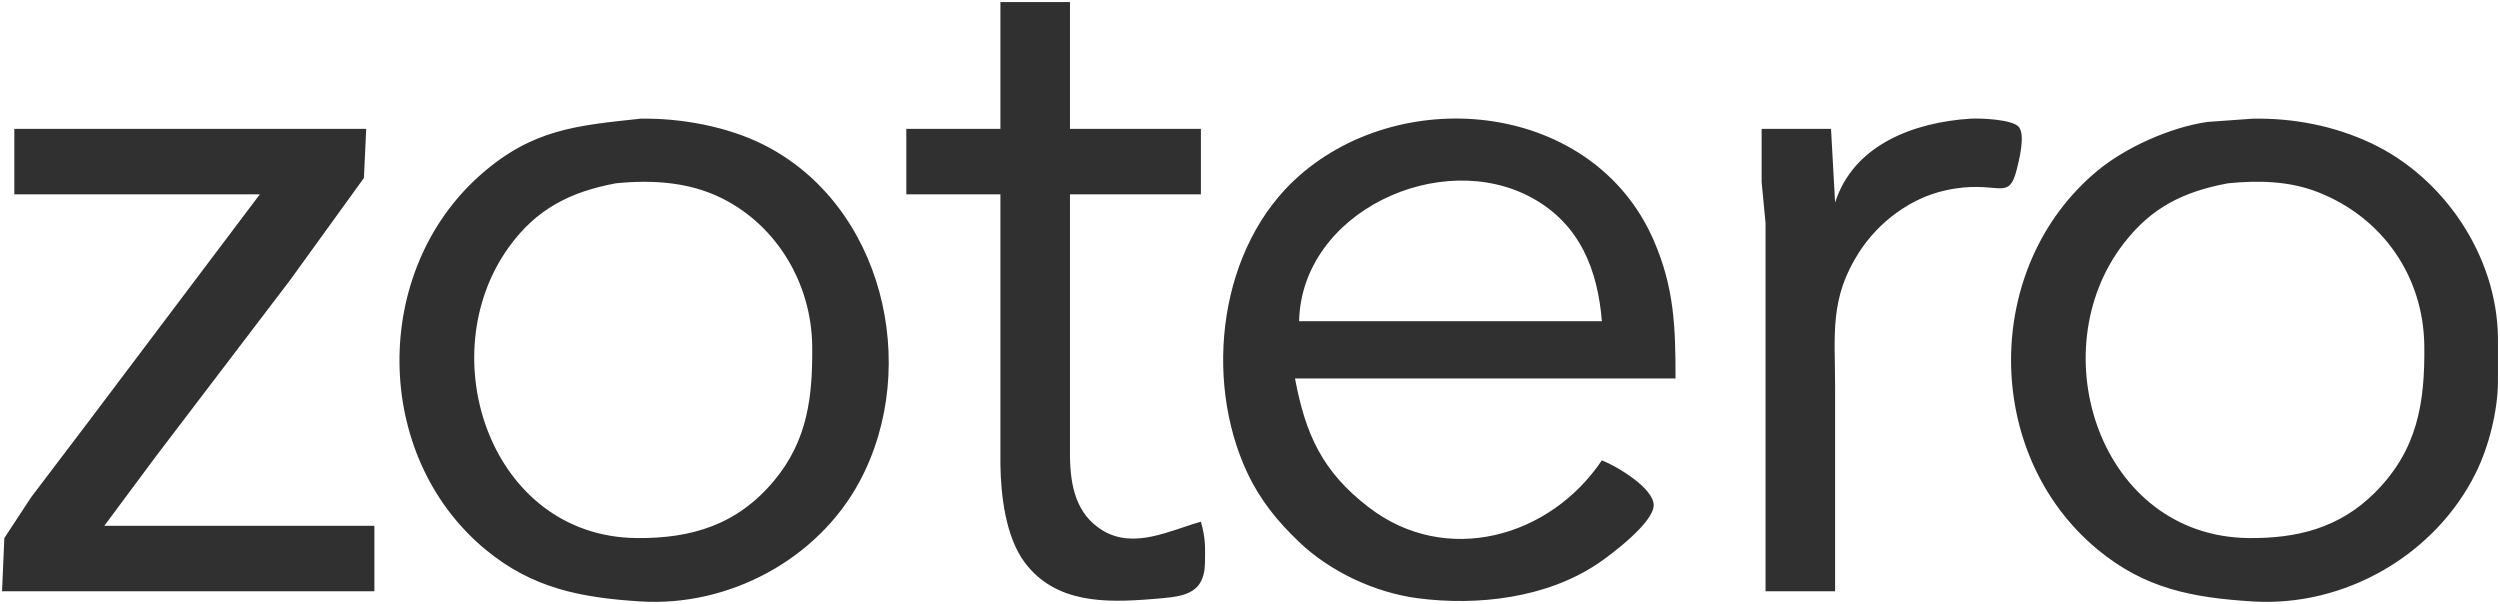 <svg xmlns="http://www.w3.org/2000/svg" viewBox="-0.5 -0.5 611 147.6">
  <path id="zotero-wordmark" fill="#303030" stroke="none" stroke-width="1"
    d="M 244.00,0.00            C 244.00,0.00 261.00,0.00 261.00,0.00              261.00,0.00 261.00,31.00 261.00,31.00              261.00,31.00 293.00,31.00 293.00,31.00              293.00,31.00 293.00,47.00 293.00,47.00              293.00,47.00 261.00,47.00 261.00,47.00              261.00,47.00 261.00,111.00 261.00,111.00              261.09,118.10 262.41,125.16 269.00,129.15              276.68,133.79 285.47,129.12 293.00,127.00              294.11,130.91 294.06,132.98 294.00,137.00              293.86,145.22 288.14,145.33 281.00,145.92              269.72,146.83 257.47,147.02 249.94,136.96              245.30,130.76 244.09,120.61 244.00,113.00              244.00,113.00 244.00,47.00 244.00,47.00              244.00,47.00 221.00,47.00 221.00,47.00              221.00,47.00 221.00,31.00 221.00,31.00              221.00,31.00 244.00,31.00 244.00,31.00              244.00,31.00 244.00,0.00 244.00,0.00 Z            M 156.00,28.51            C 165.81,28.32 177.19,30.40 186.00,34.81              215.27,49.44 224.63,88.90 209.68,117.00              199.47,136.18 177.66,147.86 156.00,146.49              141.50,145.57 129.58,143.33 118.00,133.68              90.48,110.74 90.21,65.76 117.00,42.18              129.62,31.07 140.37,30.19 156.00,28.51 Z            M 391.00,112.00            C 394.52,113.38 403.72,118.78 403.66,123.01              403.61,127.22 393.44,134.94 390.00,137.25              377.50,145.65 360.67,147.63 346.00,145.71              335.56,144.35 324.60,139.22 317.00,131.96              311.68,126.88 307.46,121.70 304.32,115.00              293.57,92.02 297.41,59.67 317.04,42.44              342.96,19.68 388.87,24.64 403.56,58.00              408.73,69.75 409.00,79.53 409.00,92.00              409.00,92.00 316.00,92.00 316.00,92.00              318.57,105.65 322.62,114.71 334.00,123.47              352.87,138.01 378.31,130.89 391.00,112.00 Z            M 448.00,49.00            C 452.54,34.78 467.42,29.38 481.00,28.51              483.43,28.36 491.49,28.64 492.96,30.60              494.49,32.63 492.98,38.60 492.38,40.98              490.31,49.15 487.79,43.20 475.00,46.02              466.44,47.90 458.73,53.68 453.96,61.00              446.56,72.38 448.00,81.27 448.00,94.00              448.00,94.00 448.00,144.00 448.00,144.00              448.00,144.00 431.00,144.00 431.00,144.00              431.00,144.00 431.00,54.00 431.00,54.00              431.00,54.00 430.04,44.00 430.04,44.00              430.04,44.00 430.04,31.00 430.04,31.00              430.04,31.00 447.00,31.00 447.00,31.00              447.00,31.00 448.00,49.00 448.00,49.00 Z            M 550.00,28.51            C 559.96,28.31 569.96,30.24 579.00,34.49              596.89,42.90 609.76,62.13 610.00,82.00              610.00,82.00 610.00,93.00 610.00,93.00              609.91,100.08 607.76,108.65 604.63,115.00              594.69,135.16 572.50,147.92 550.00,146.49              535.38,145.56 523.72,143.44 512.00,133.68              484.00,110.34 484.00,64.66 512.00,41.32              518.98,35.50 529.97,30.60 539.00,29.30              539.00,29.30 550.00,28.51 550.00,28.51 Z            M 3.00,31.00            C 3.00,31.00 89.00,31.00 89.00,31.00              89.00,31.00 88.44,43.00 88.44,43.00              88.44,43.00 70.37,68.00 70.37,68.00              70.37,68.00 37.63,111.00 37.63,111.00              37.63,111.00 25.00,128.00 25.00,128.00              25.00,128.00 91.00,128.00 91.00,128.00              91.00,128.00 91.00,144.00 91.00,144.00              91.00,144.00 0.00,144.00 0.00,144.00              0.00,144.00 0.56,131.00 0.56,131.00              0.56,131.00 7.13,121.00 7.13,121.00              7.13,121.00 20.79,103.00 20.79,103.00              20.79,103.00 63.00,47.00 63.00,47.00              63.00,47.00 3.00,47.00 3.00,47.00              3.00,47.00 3.00,31.00 3.00,31.00 Z            M 150.00,44.30            C 138.86,46.40 130.56,50.55 123.79,60.00              104.72,86.61 119.44,130.58 155.00,131.00              168.52,131.15 179.68,127.77 188.67,117.00              196.94,107.10 198.14,96.29 198.00,84.00              197.82,68.99 189.55,54.77 176.00,47.99              167.87,43.93 158.88,43.42 150.00,44.30 Z            M 391.00,78.00            C 389.97,65.42 385.63,54.32 374.00,47.90              351.64,35.57 317.60,51.28 317.00,78.00              317.00,78.00 391.00,78.00 391.00,78.00 Z            M 544.00,44.30            C 533.20,46.34 525.41,50.09 518.53,59.00              498.07,85.50 512.80,130.57 549.00,131.00              560.83,131.13 571.23,128.58 579.91,119.91              590.36,109.47 592.16,97.97 592.00,84.00              591.80,67.03 581.80,52.64 566.00,46.46              558.95,43.70 551.45,43.56 544.00,44.30 Z" />
</svg>